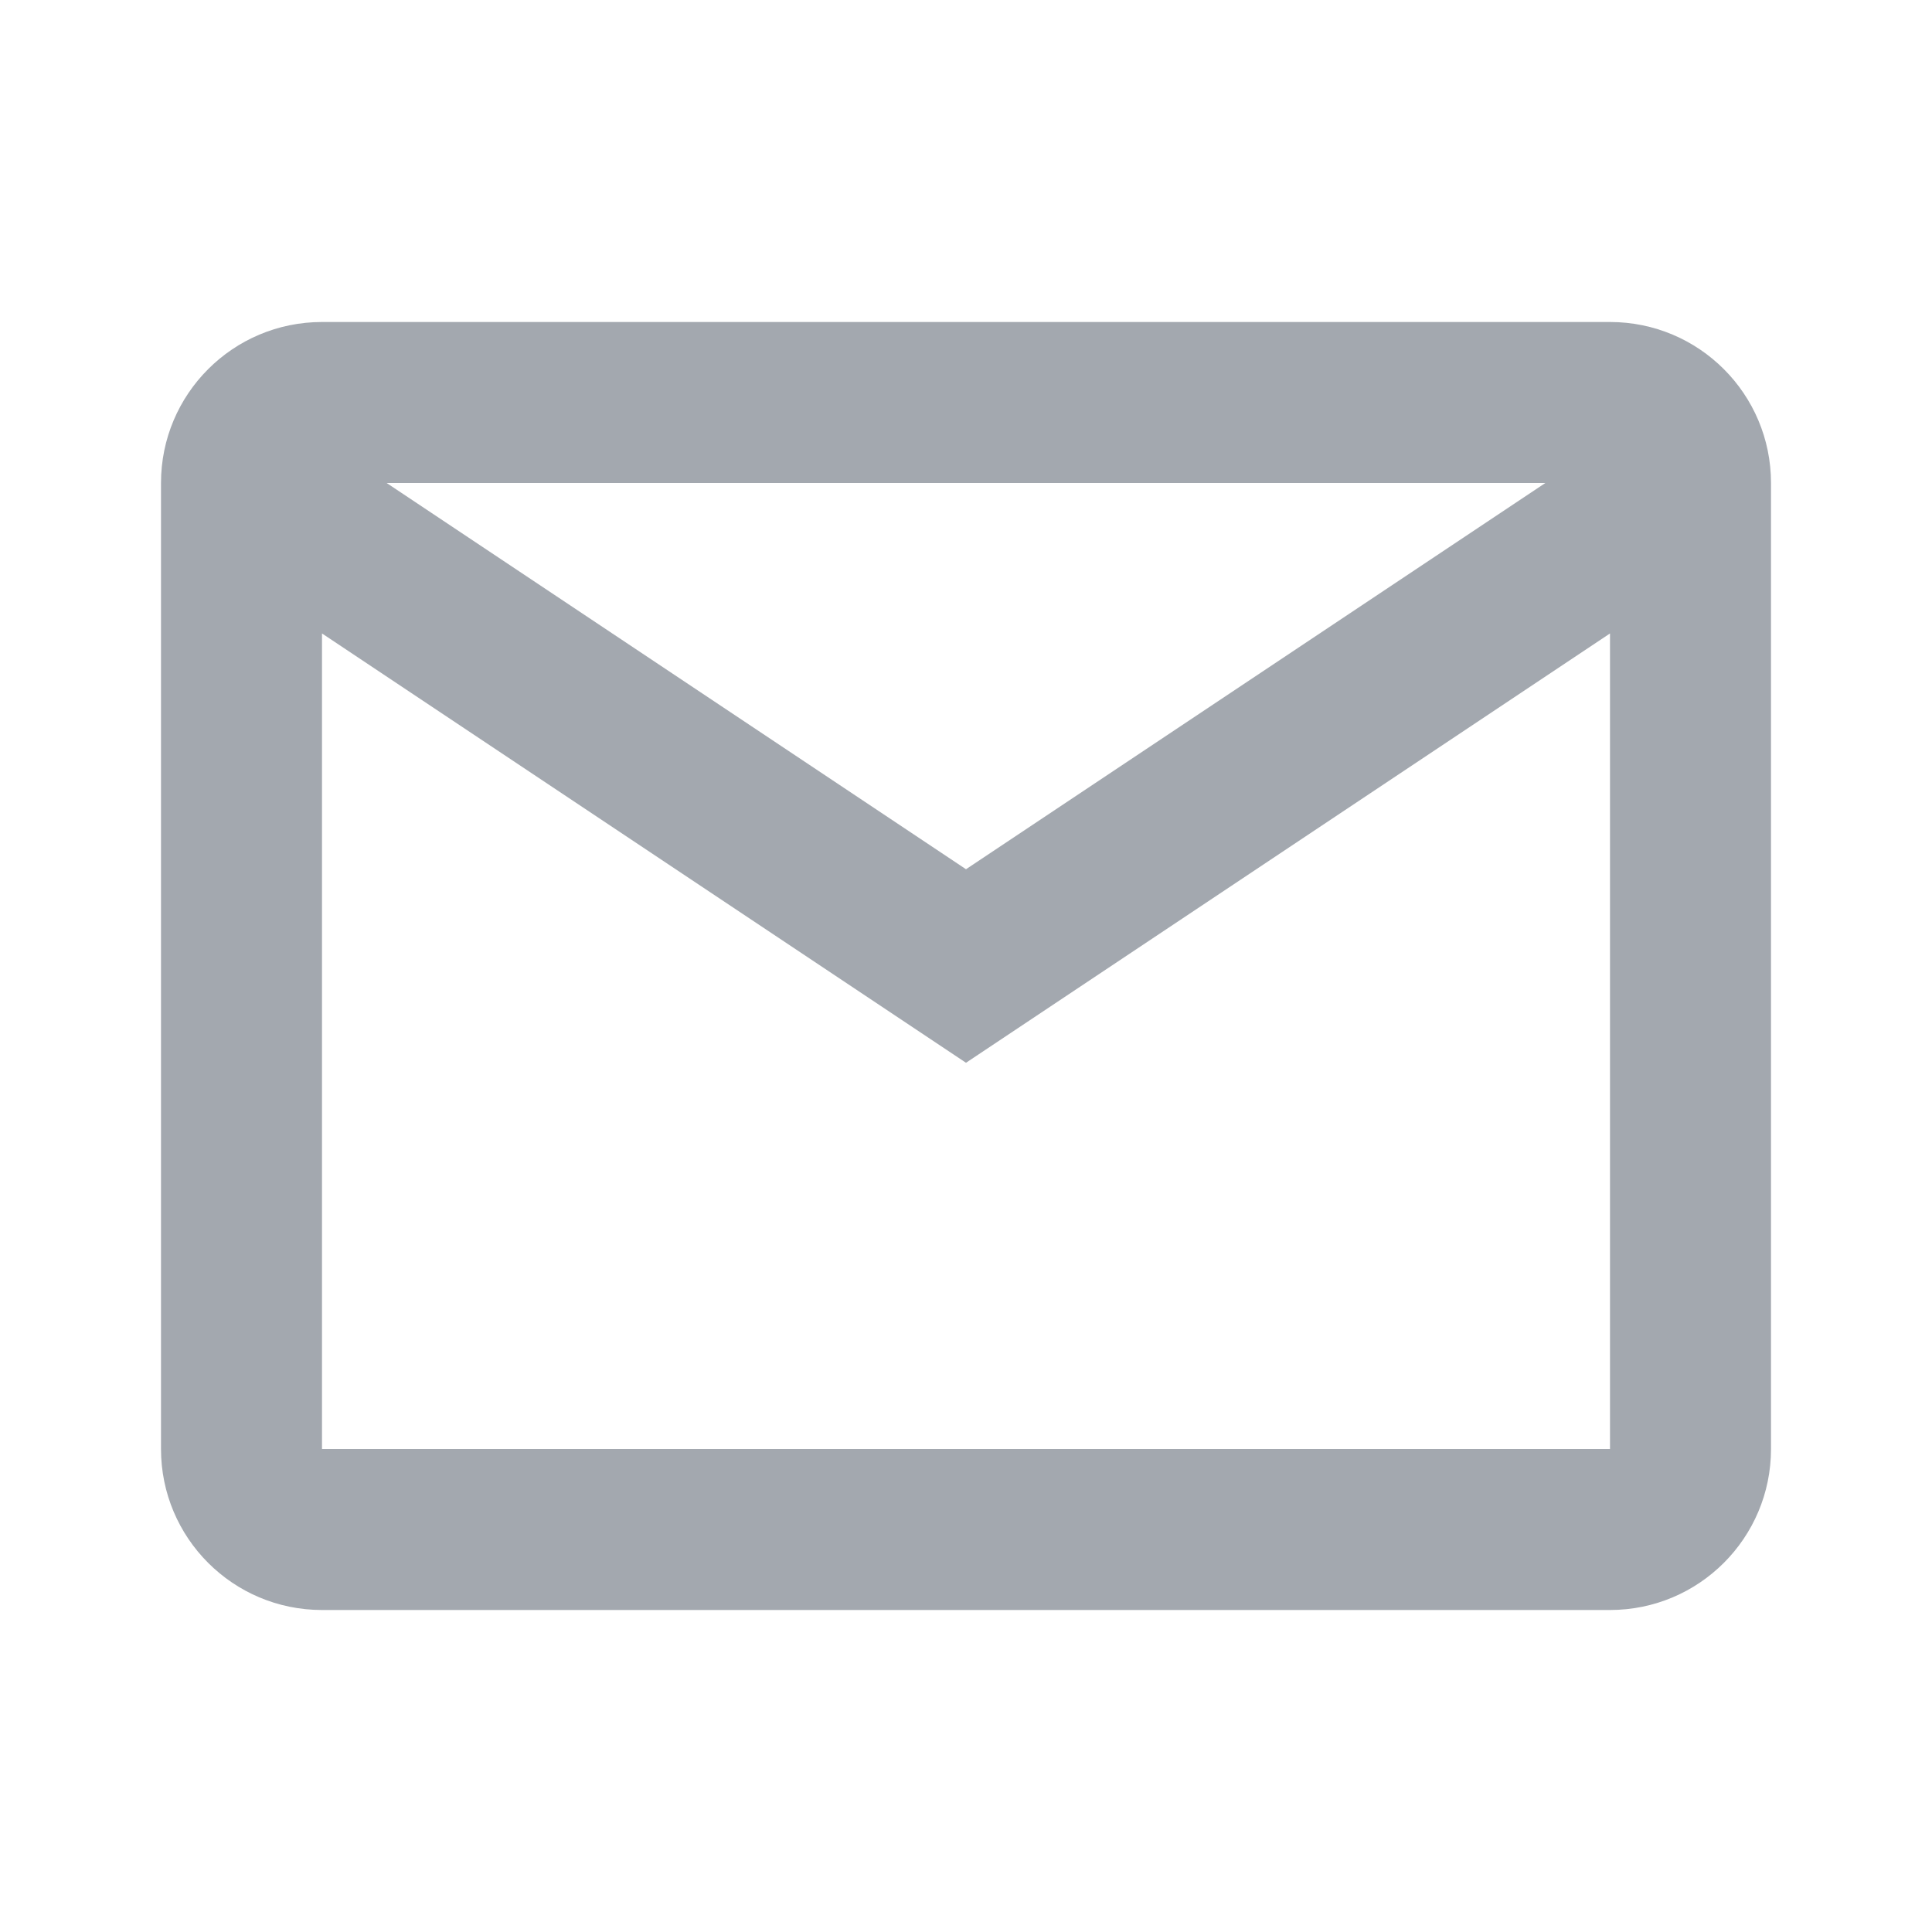 <svg viewBox="0 0 24 24" fill="none" xmlns="http://www.w3.org/2000/svg">
    <path fill-rule="evenodd" clip-rule="evenodd"
          d="M2 6C2 4.895 2.895 4 4 4H20C21.105 4 22 4.895 22 6V18C22 19.105 21.105 20 20 20H4C2.895 20 2 19.105 2 18V6ZM20 7.869V18H4V7.869L12 13.202L20 7.869ZM19.197 6H4.803L12 10.798L19.197 6Z"
          fill="#A3A8AF"/>
</svg>
